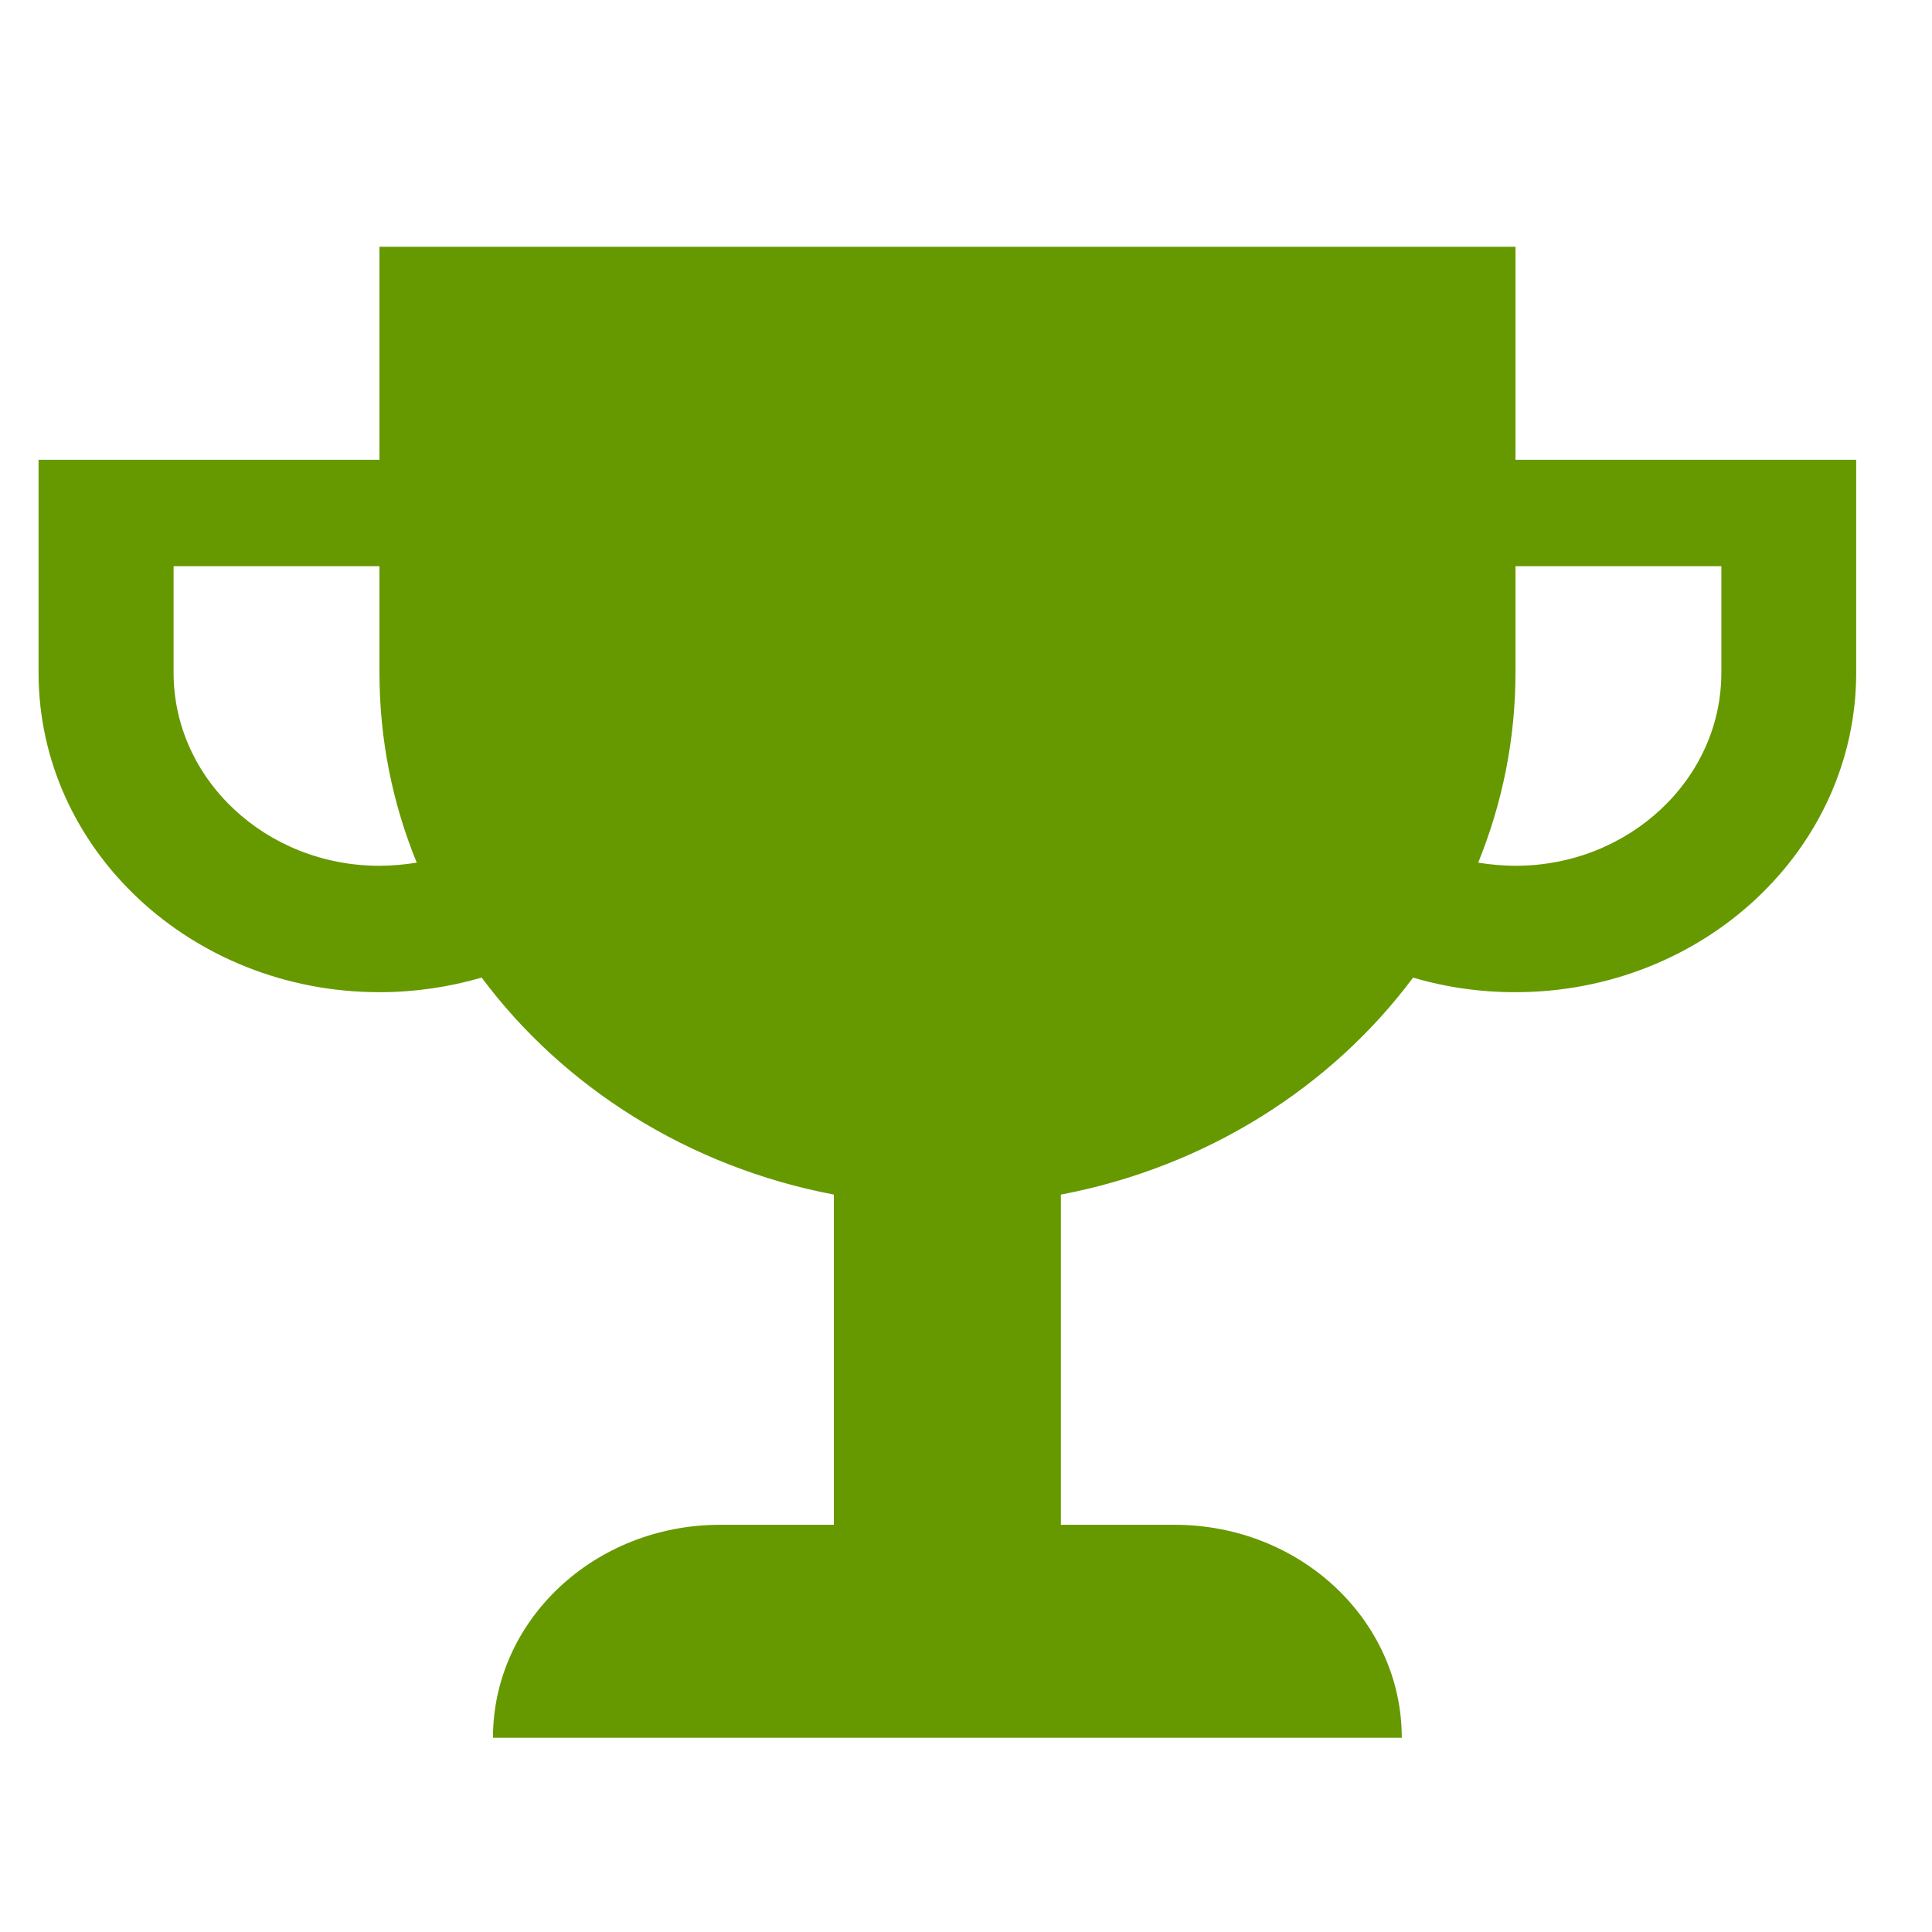 <?xml version="1.0" encoding="UTF-8" standalone="no"?>
<!-- Created with Inkscape (http://www.inkscape.org/) -->

<svg
   xmlns:dc="http://purl.org/dc/elements/1.1/"
   xmlns:cc="http://creativecommons.org/ns#"
   xmlns:rdf="http://www.w3.org/1999/02/22-rdf-syntax-ns#"
   xmlns:svg="http://www.w3.org/2000/svg"
   xmlns="http://www.w3.org/2000/svg"
   xmlns:sodipodi="http://sodipodi.sourceforge.net/DTD/sodipodi-0.dtd"
   xmlns:inkscape="http://www.inkscape.org/namespaces/inkscape"
   width="100"
   height="100"
   viewBox="0 0 100 100"
   id="svg4269"
   version="1.1"
   inkscape:version="0.91 r13725"
   sodipodi:docname="project4.svg">
  <title
     id="title4871">Tournament</title>
  <defs
     id="defs4271" />
  <sodipodi:namedview
     id="base"
     pagecolor="#ffffff"
     bordercolor="#666666"
     borderopacity="1.0"
     inkscape:pageopacity="0.0"
     inkscape:pageshadow="2"
     inkscape:zoom="4"
     inkscape:cx="95.032052"
     inkscape:cy="54.236688"
     inkscape:document-units="px"
     inkscape:current-layer="layer1"
     showgrid="false"
     units="px"
     inkscape:window-width="1920"
     inkscape:window-height="1017"
     inkscape:window-x="-8"
     inkscape:window-y="-8"
     inkscape:window-maximized="1"
     showguides="true"
     inkscape:guide-bbox="true">
    <sodipodi:guide
       position="-20,9.75"
       orientation="0,1"
       id="guide4945" />
  </sodipodi:namedview>
  <g
     inkscape:label="Layer 1"
     inkscape:groupmode="layer"
     id="layer1"
     transform="translate(0,-952.362)">
    <g
       id="g4818"
       transform="matrix(0.096,0,0,0.09,1.036,958.718)"
       style="display:inline;fill:#669900">
      <g
         id="g4820"
         style="fill:#669900">
        <path
           d="m 806.3,193.8 0,-122.5 -612.5,0 0,122.5 -183.8,0 0,122.5 C 10,417.7 92.3,500 193.8,500 c 19.2,0 37.7,-3 55.1,-8.4 44.2,63.2 111.6,108.9 189.9,124.8 l 0,189.9 -61.3,0 C 309.8,806.3 255,861.1 255,928.8 l 490,0 C 745,861.1 690.2,806.3 622.5,806.3 l -61.3,0 0,-189.9 c 78.3,-15.9 145.7,-61.6 189.9,-124.8 17.4,5.5 35.9,8.4 55.1,8.4 C 907.7,500 990,417.7 990,316.3 l 0,-122.5 -183.7,0 z M 193.8,427.3 c -61.2,0 -111,-49.8 -111,-111 l 0,-61.3 111,0 0,61.3 c 0,38.5 7.1,75.3 20.1,109.2 -6.6,1.1 -13.3,1.8 -20.1,1.8 z m 723.5,-111 c 0,61.2 -49.8,111 -111,111 -6.8,0 -13.5,-0.7 -20.1,-1.8 12.9,-33.9 20.1,-70.7 20.1,-109.2 l 0,-61.3 111,0 0,61.3 z"
           id="path4822"
           inkscape:connector-curvature="0"
           style="fill:#669900" />
      </g>
    </g>
  </g>
</svg>
